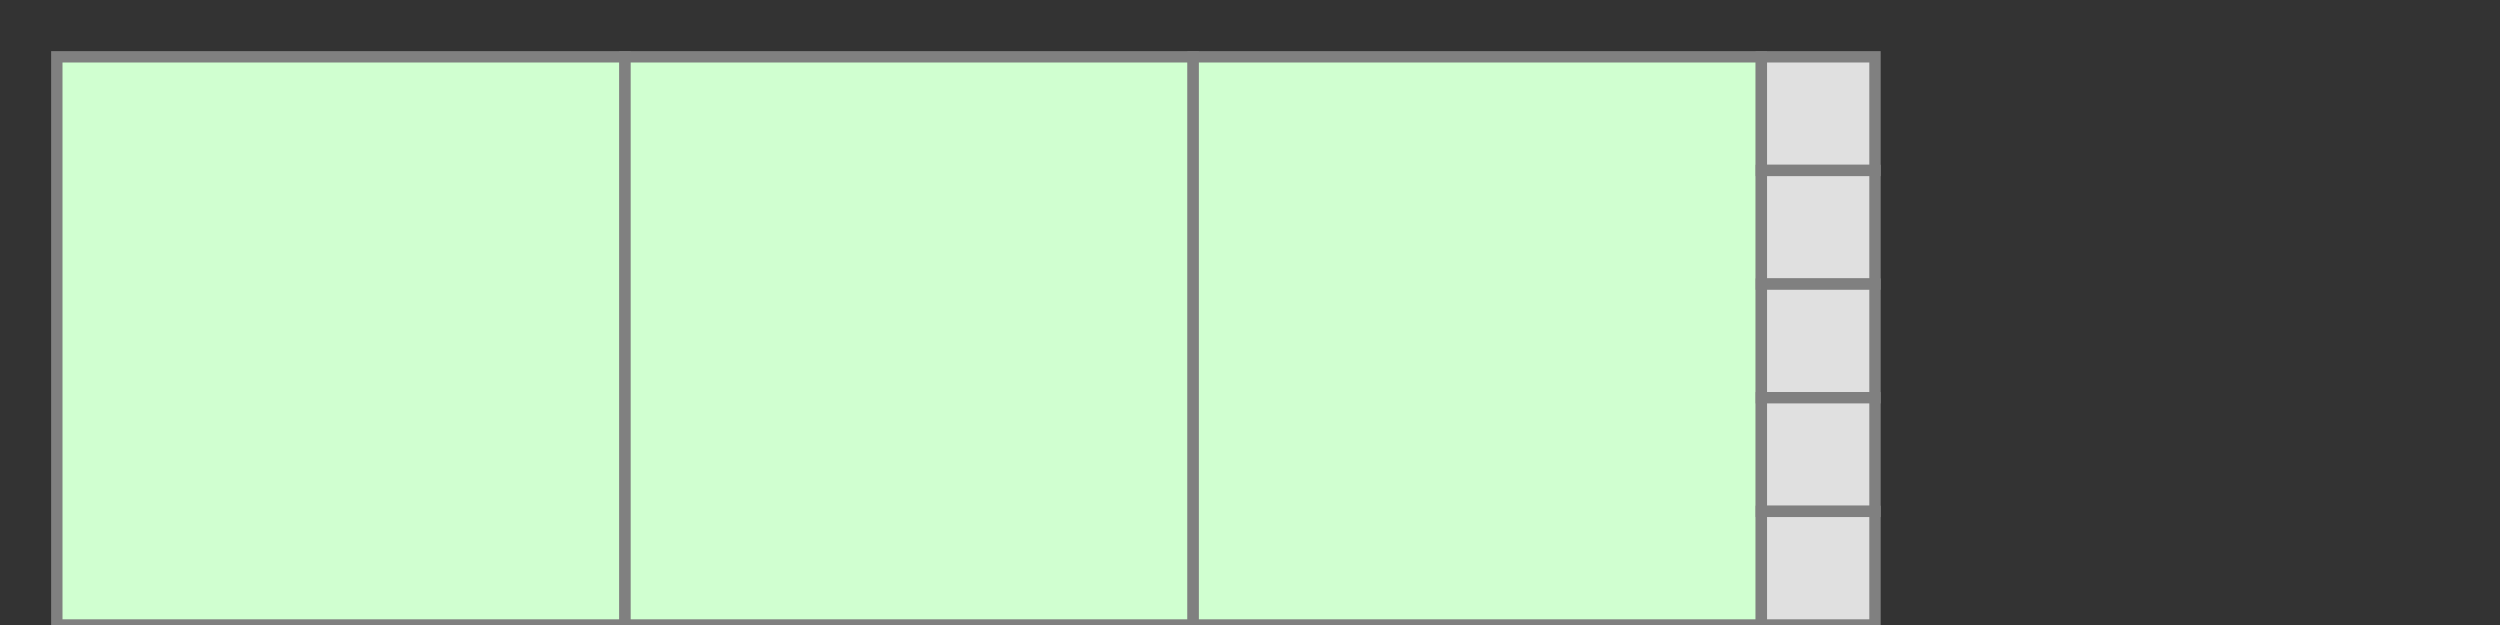 <?xml version="1.0" standalone="no"?>
<!DOCTYPE svg PUBLIC "-//W3C//DTD SVG 20010904//EN" "http://www.w3.org/TR/2001/REC-SVG-20010904/DTD/svg10.dtd">
<!--svg width="2.24cm" height="1cm" viewBox="-1 -1 23 11" xmlns="http://www.w3.org/2000/svg"-->
<svg viewBox="-1 -1 44 11" xmlns="http://www.w3.org/2000/svg">
  <rect x="-1" y="-1" width="44" height="11" fill="#333333" stroke="none"/>
  <g stroke="#808080" stroke-width="0.2">
    <g fill="#d0ffd0">
      <rect x="0" y="0" width="10" height="10" />
      <rect x="10" y="0" width="10" height="10" />
      <rect x="20" y="0" width="10" height="10" />
    </g>
    <g fill="#e0e0e0">
      <rect x="30" y="0" width="2" height="2" />
      <rect x="30" y="2" width="2" height="2" />
      <rect x="30" y="4" width="2" height="2" />
      <rect x="30" y="6" width="2" height="2" />
      <rect x="30" y="8" width="2" height="2" />
    </g>
  </g>
</svg>
